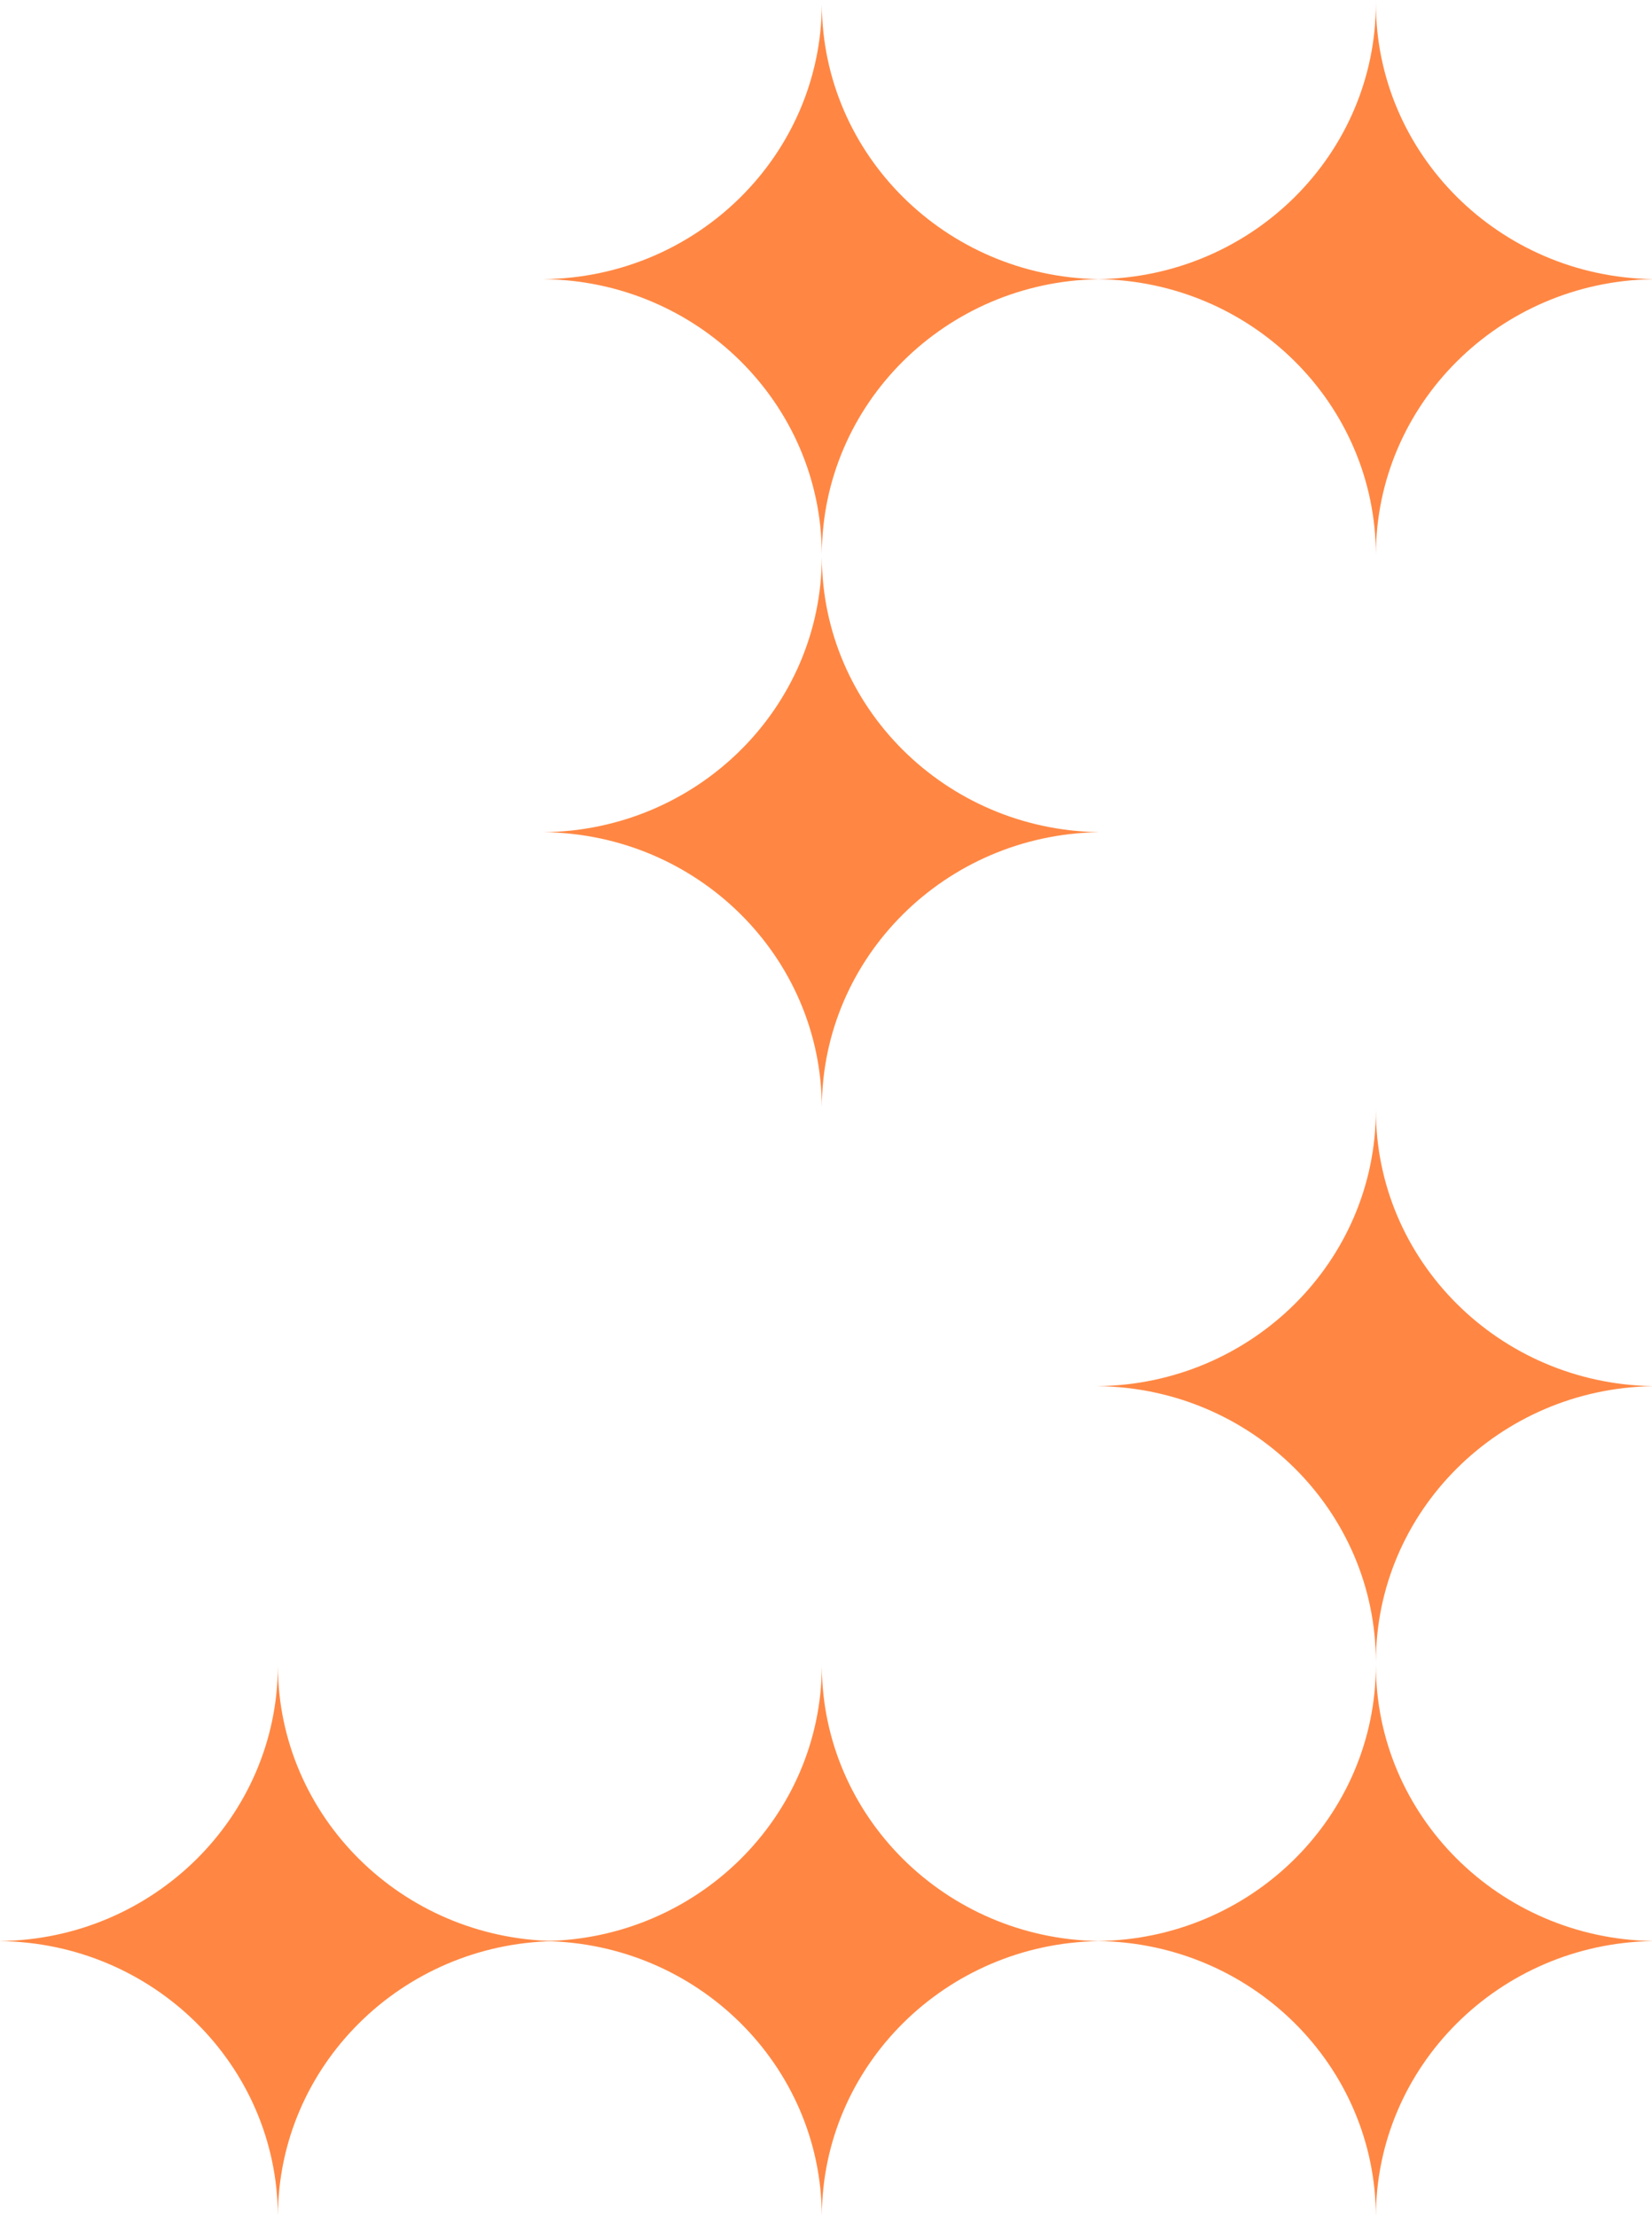 <svg width="82" height="110" viewBox="0 0 82 110" fill="none" xmlns="http://www.w3.org/2000/svg">
<path fill-rule="evenodd" clip-rule="evenodd" d="M68.294 0.066C68.294 0.095 68.294 0.123 68.294 0.151C68.294 7.632 74.406 13.713 82 13.85L82 13.855C74.413 13.992 68.305 20.062 68.294 27.535C68.284 20.033 62.128 13.945 54.5 13.853L54.5 13.852C62.134 13.76 68.294 7.662 68.294 0.152C68.294 0.123 68.294 0.095 68.293 0.066L68.294 0.066Z" fill="#FF8743"/>
<path fill-rule="evenodd" clip-rule="evenodd" d="M27 13.852C34.607 13.761 40.75 7.704 40.793 0.231C40.836 7.676 46.933 13.714 54.5 13.851L54.5 13.855C46.926 13.991 40.826 20.039 40.793 27.493C40.76 20.011 34.613 13.945 27 13.853L27 13.852ZM40.793 0.066C40.793 0.069 40.793 0.071 40.793 0.073C40.793 0.071 40.793 0.069 40.793 0.066L40.793 0.066Z" fill="#FF8743"/>
<path fill-rule="evenodd" clip-rule="evenodd" d="M82 68.785C74.413 68.922 68.305 74.993 68.294 82.465C68.284 74.963 62.128 68.875 54.5 68.784L54.5 68.782C62.134 68.69 68.294 62.592 68.294 55.082C68.294 55.053 68.294 55.025 68.293 54.996L68.294 54.996C68.294 55.025 68.294 55.053 68.294 55.082C68.294 62.563 74.406 68.643 82 68.781L82 68.785Z" fill="#FF8743"/>
<path fill-rule="evenodd" clip-rule="evenodd" d="M82 96.32C74.413 96.457 68.305 102.528 68.294 110C68.284 102.499 62.128 96.41 54.5 96.319L54.5 96.317C62.134 96.225 68.294 90.127 68.294 82.617C68.294 82.588 68.294 82.56 68.293 82.531L68.294 82.531C68.294 82.56 68.294 82.588 68.294 82.617C68.294 90.098 74.406 96.179 82 96.316L82 96.32Z" fill="#FF8743"/>
<path fill-rule="evenodd" clip-rule="evenodd" d="M27 96.319C34.607 96.228 40.75 90.171 40.793 82.698C40.836 90.143 46.933 96.181 54.5 96.318L54.5 96.322C46.926 96.459 40.826 102.507 40.793 109.96C40.76 102.478 34.613 96.412 27 96.321L27 96.319ZM40.793 82.533C40.793 82.535 40.793 82.538 40.793 82.54C40.793 82.538 40.793 82.535 40.793 82.533H40.793Z" fill="#FF8743"/>
<path fill-rule="evenodd" clip-rule="evenodd" d="M-2.54386e-10 96.319C7.607 96.228 13.75 90.171 13.793 82.698C13.836 90.143 19.933 96.181 27.5 96.318L27.5 96.322C19.927 96.459 13.826 102.507 13.793 109.96C13.76 102.478 7.613 96.412 -2.54421e-10 96.321L-2.54386e-10 96.319ZM13.793 82.533C13.793 82.535 13.793 82.538 13.793 82.54C13.793 82.538 13.793 82.535 13.793 82.533H13.793Z" fill="#FF8743"/>
<path fill-rule="evenodd" clip-rule="evenodd" d="M27 41.295L27 41.294C34.617 41.202 40.765 35.131 40.793 27.644C40.821 35.102 46.923 41.156 54.5 41.292L54.5 41.296C46.924 41.433 40.822 47.485 40.793 54.942C40.764 47.456 34.616 41.387 27 41.295ZM40.793 27.508C40.793 27.519 40.793 27.531 40.793 27.542C40.793 27.531 40.793 27.519 40.793 27.508L40.793 27.508Z" fill="#FF8743"/>
</svg>

